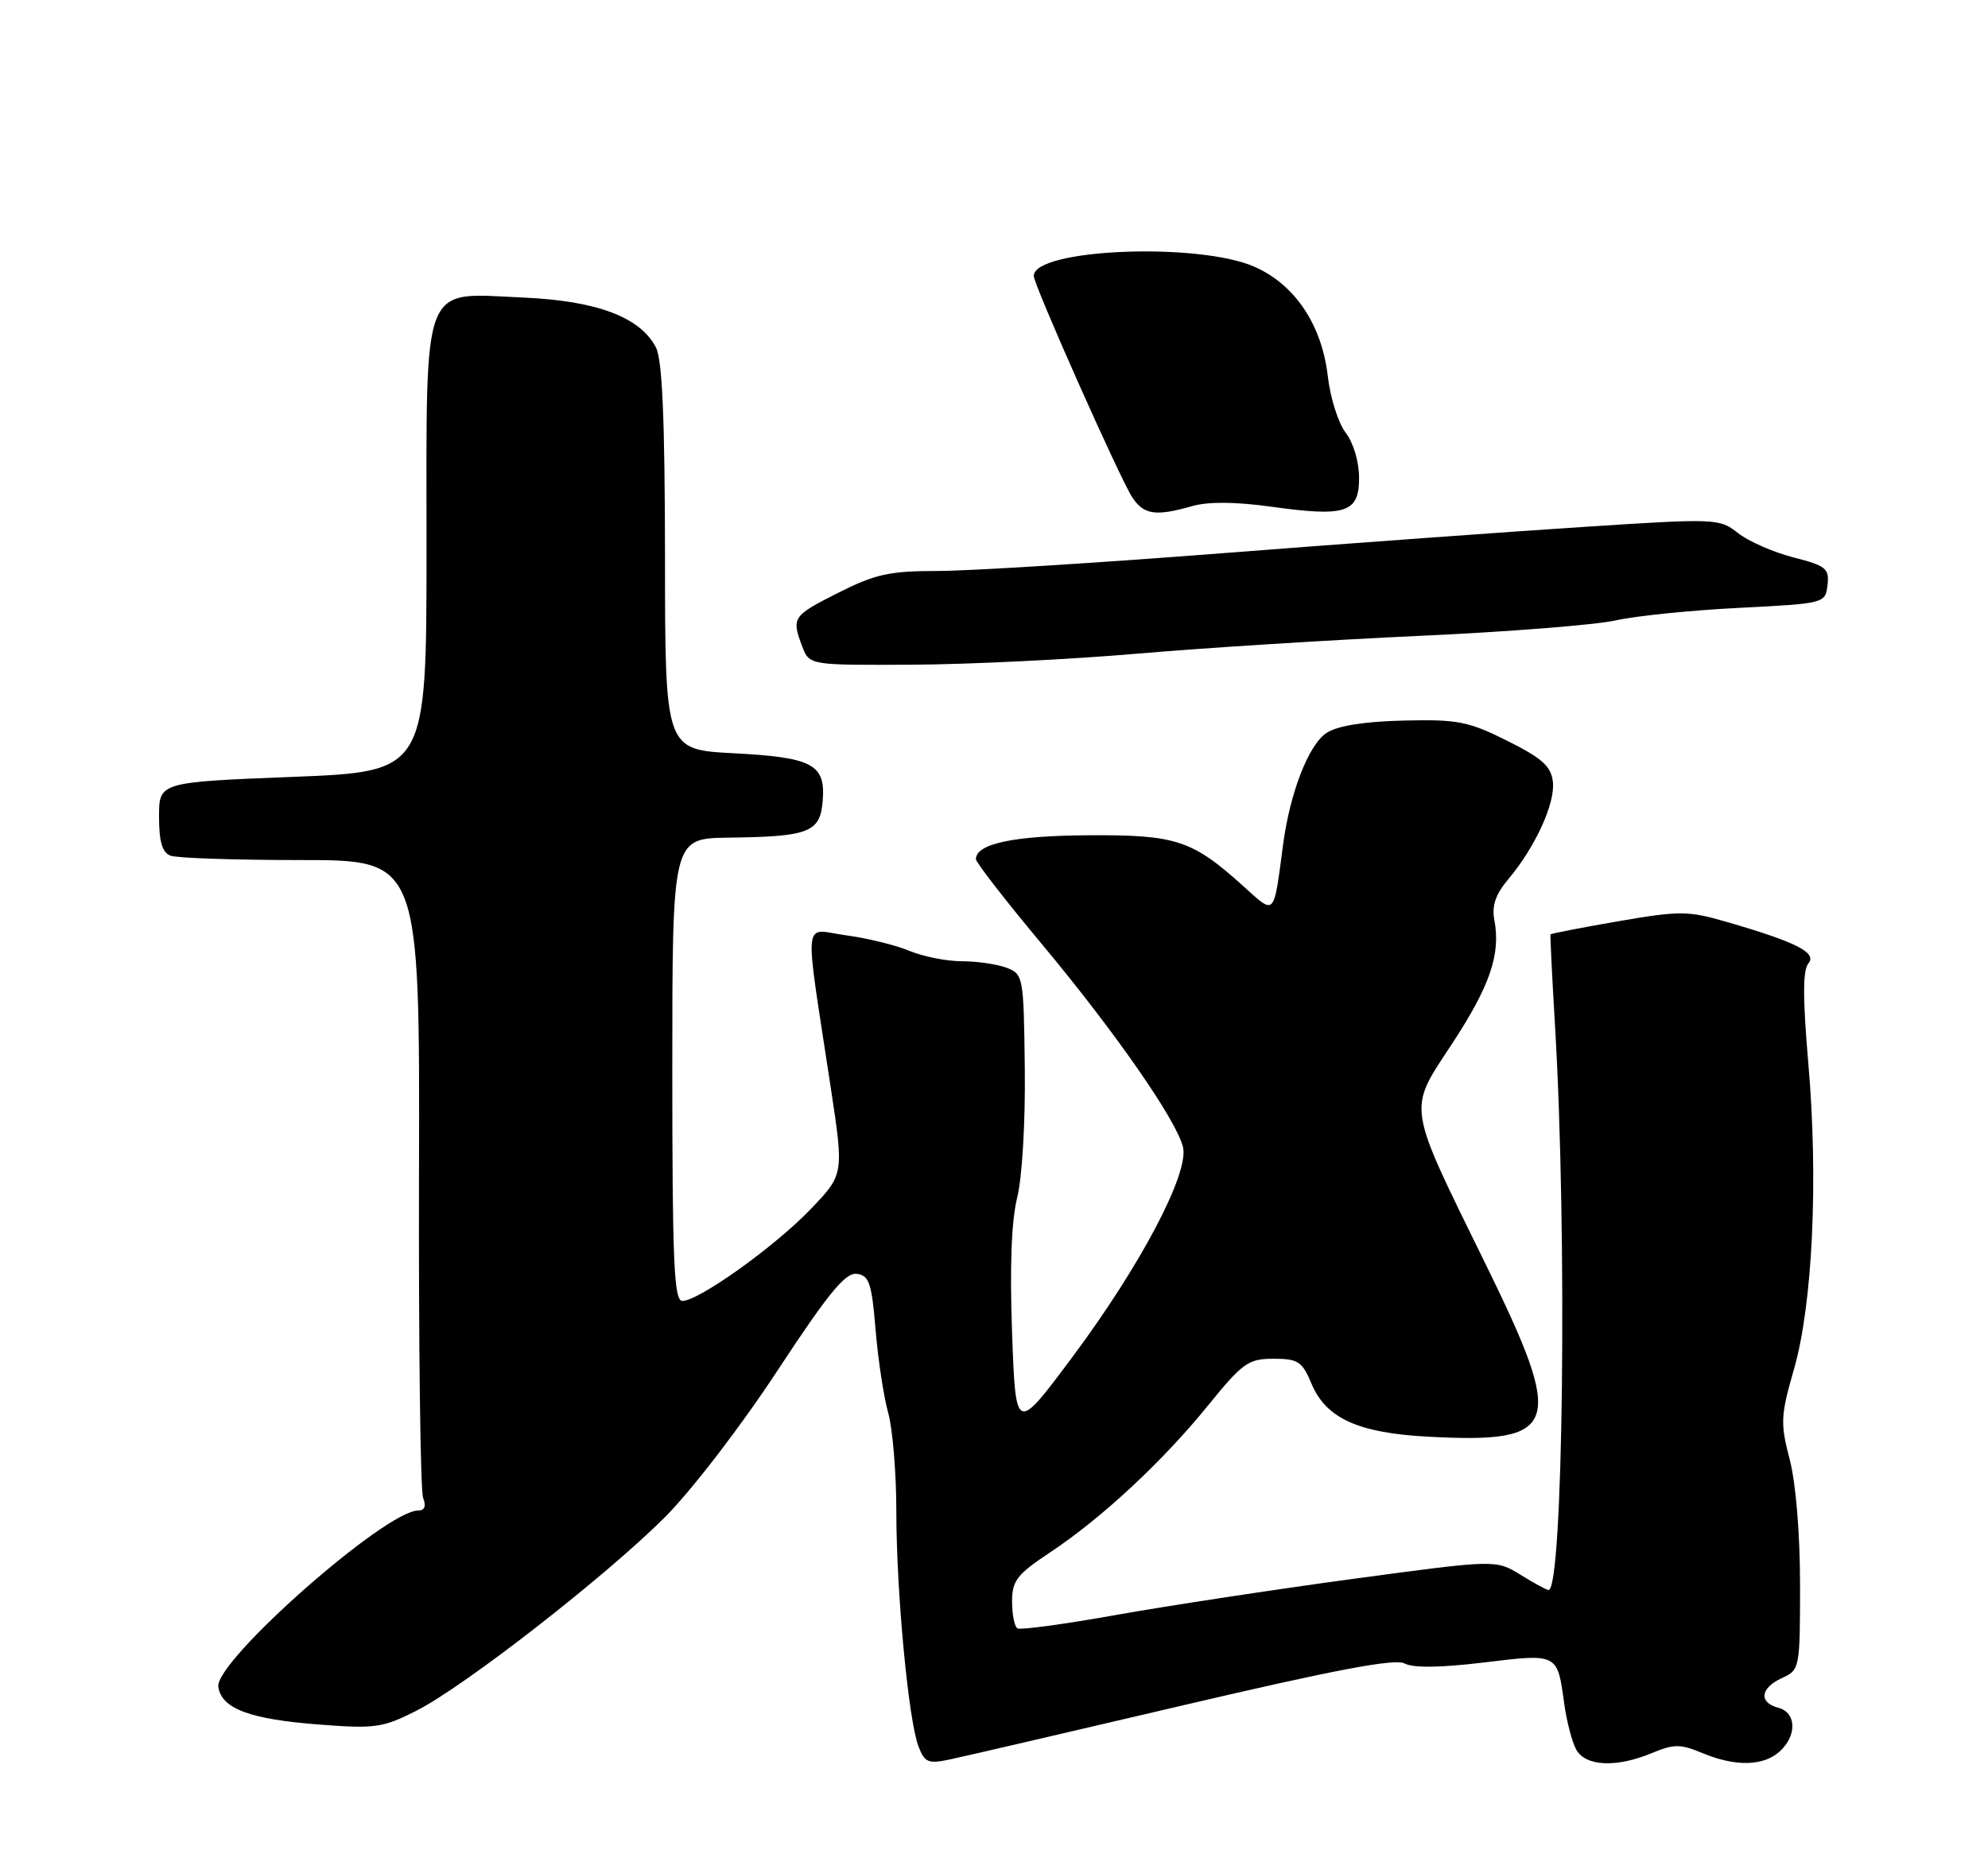 <?xml version="1.0" encoding="UTF-8" standalone="no"?>
<!DOCTYPE svg PUBLIC "-//W3C//DTD SVG 1.1//EN" "http://www.w3.org/Graphics/SVG/1.1/DTD/svg11.dtd" >
<svg xmlns="http://www.w3.org/2000/svg" xmlns:xlink="http://www.w3.org/1999/xlink" version="1.1" viewBox="0 0 275 256">
 <g >
 <path fill="currentColor"
d=" M 163.49 235.99 C 184.69 231.02 192.97 229.45 194.30 230.16 C 195.49 230.80 199.26 230.75 205.22 230.03 C 215.50 228.78 215.42 228.73 216.37 235.65 C 216.70 238.09 217.44 240.96 218.02 242.04 C 219.29 244.41 223.57 244.62 228.53 242.55 C 231.56 241.29 232.44 241.29 235.47 242.55 C 240.04 244.46 243.92 244.38 246.17 242.35 C 248.60 240.15 248.51 236.95 246.00 236.29 C 243.25 235.57 243.49 233.55 246.50 232.18 C 248.96 231.06 249.00 230.86 249.00 219.23 C 249.00 212.22 248.42 205.19 247.57 201.94 C 246.26 196.90 246.31 195.89 248.15 189.48 C 250.74 180.51 251.55 163.27 250.14 147.06 C 249.37 138.10 249.37 134.26 250.15 133.31 C 251.39 131.82 248.51 130.35 238.79 127.54 C 233.51 126.01 232.37 126.00 223.84 127.47 C 218.76 128.35 214.55 129.17 214.48 129.28 C 214.42 129.40 214.70 135.12 215.11 142.00 C 216.81 170.66 216.24 220.00 214.21 220.00 C 213.95 220.00 212.20 219.05 210.33 217.89 C 206.92 215.79 206.92 215.79 187.21 218.45 C 176.37 219.92 161.65 222.16 154.50 223.43 C 147.35 224.71 141.16 225.55 140.75 225.31 C 140.34 225.08 140.00 223.40 140.00 221.58 C 140.00 218.71 140.68 217.83 145.25 214.80 C 152.40 210.05 160.81 202.23 167.11 194.46 C 171.90 188.56 172.68 188.00 176.16 188.00 C 179.56 188.00 180.13 188.37 181.41 191.43 C 183.42 196.24 187.85 198.26 197.50 198.78 C 215.80 199.76 216.57 197.46 205.52 174.94 C 194.49 152.44 194.70 153.81 200.86 144.42 C 206.11 136.42 207.62 132.01 206.71 127.27 C 206.34 125.33 206.89 123.73 208.64 121.65 C 212.38 117.20 215.15 111.15 214.81 108.17 C 214.56 106.02 213.33 104.91 208.50 102.50 C 203.12 99.81 201.64 99.52 194.15 99.70 C 188.68 99.83 185.01 100.42 183.50 101.41 C 181.01 103.04 178.42 109.73 177.47 117.00 C 176.16 126.90 176.43 126.62 172.02 122.64 C 164.92 116.22 162.70 115.49 150.50 115.57 C 140.21 115.63 135.00 116.74 135.00 118.88 C 135.00 119.32 139.09 124.60 144.09 130.59 C 154.28 142.82 162.69 154.91 163.64 158.69 C 164.54 162.29 157.78 175.12 148.25 187.89 C 140.50 198.27 140.50 198.27 140.00 184.39 C 139.67 175.25 139.91 168.86 140.71 165.70 C 141.39 162.97 141.85 155.27 141.76 147.85 C 141.61 135.11 141.55 134.78 139.24 133.90 C 137.94 133.41 135.15 133.00 133.06 133.00 C 130.96 133.00 127.69 132.35 125.79 131.56 C 123.89 130.76 119.94 129.80 117.02 129.41 C 110.96 128.60 111.21 126.02 114.92 150.50 C 116.74 162.50 116.74 162.50 112.12 167.32 C 107.16 172.49 96.66 180.00 94.39 180.00 C 93.23 180.00 93.00 174.61 93.00 148.00 C 93.00 116.00 93.00 116.00 100.75 115.90 C 111.91 115.76 113.44 115.17 113.80 110.87 C 114.23 105.75 112.47 104.80 101.48 104.22 C 92.00 103.73 92.00 103.73 91.99 77.11 C 91.97 57.98 91.62 49.82 90.74 48.09 C 88.58 43.88 82.58 41.62 72.39 41.17 C 58.13 40.55 59.00 38.29 59.00 75.88 C 59.00 106.76 59.00 106.76 40.50 107.49 C 22.00 108.22 22.00 108.22 22.00 113.00 C 22.00 116.44 22.44 117.96 23.58 118.39 C 24.45 118.73 32.57 119.00 41.62 119.00 C 58.07 119.00 58.07 119.00 57.96 162.25 C 57.90 186.04 58.15 206.29 58.53 207.25 C 58.98 208.40 58.74 209.00 57.84 209.00 C 53.32 209.00 29.69 229.85 30.20 233.39 C 30.63 236.41 34.55 237.88 44.13 238.61 C 51.88 239.21 52.95 239.06 57.60 236.70 C 64.25 233.33 83.68 218.20 91.94 209.96 C 95.63 206.27 102.44 197.42 107.50 189.71 C 114.55 178.98 116.93 176.06 118.50 176.25 C 120.24 176.47 120.58 177.49 121.12 184.00 C 121.46 188.12 122.25 193.30 122.87 195.50 C 123.48 197.70 123.99 203.84 123.99 209.14 C 124.00 220.36 125.66 237.96 127.05 241.62 C 127.89 243.85 128.40 244.07 131.26 243.47 C 133.04 243.10 147.55 239.73 163.49 235.99 Z  M 157.34 90.44 C 166.60 89.64 184.15 88.54 196.34 87.98 C 208.53 87.43 220.75 86.46 223.50 85.84 C 226.25 85.22 233.90 84.44 240.50 84.11 C 252.43 83.50 252.50 83.49 252.80 80.95 C 253.06 78.66 252.59 78.27 248.07 77.12 C 245.31 76.41 241.87 74.90 240.42 73.76 C 237.84 71.73 237.42 71.71 219.15 72.90 C 208.89 73.56 186.33 75.20 169.00 76.55 C 151.68 77.90 134.00 79.00 129.72 79.00 C 123.06 79.00 121.09 79.43 115.97 82.01 C 109.62 85.22 109.46 85.45 110.98 89.46 C 111.97 92.04 111.97 92.04 126.23 91.97 C 134.08 91.93 148.08 91.24 157.34 90.44 Z  M 164.90 70.03 C 167.12 69.39 170.85 69.42 175.78 70.10 C 186.20 71.55 188.00 70.96 188.00 66.12 C 188.00 63.90 187.22 61.26 186.15 59.88 C 185.14 58.57 184.02 55.07 183.68 52.09 C 182.86 44.95 179.15 39.40 173.56 36.92 C 165.78 33.48 143.00 34.42 143.00 38.18 C 143.00 39.41 154.85 66.06 156.59 68.75 C 158.19 71.23 159.83 71.48 164.90 70.03 Z "/>
</g>
</svg>
